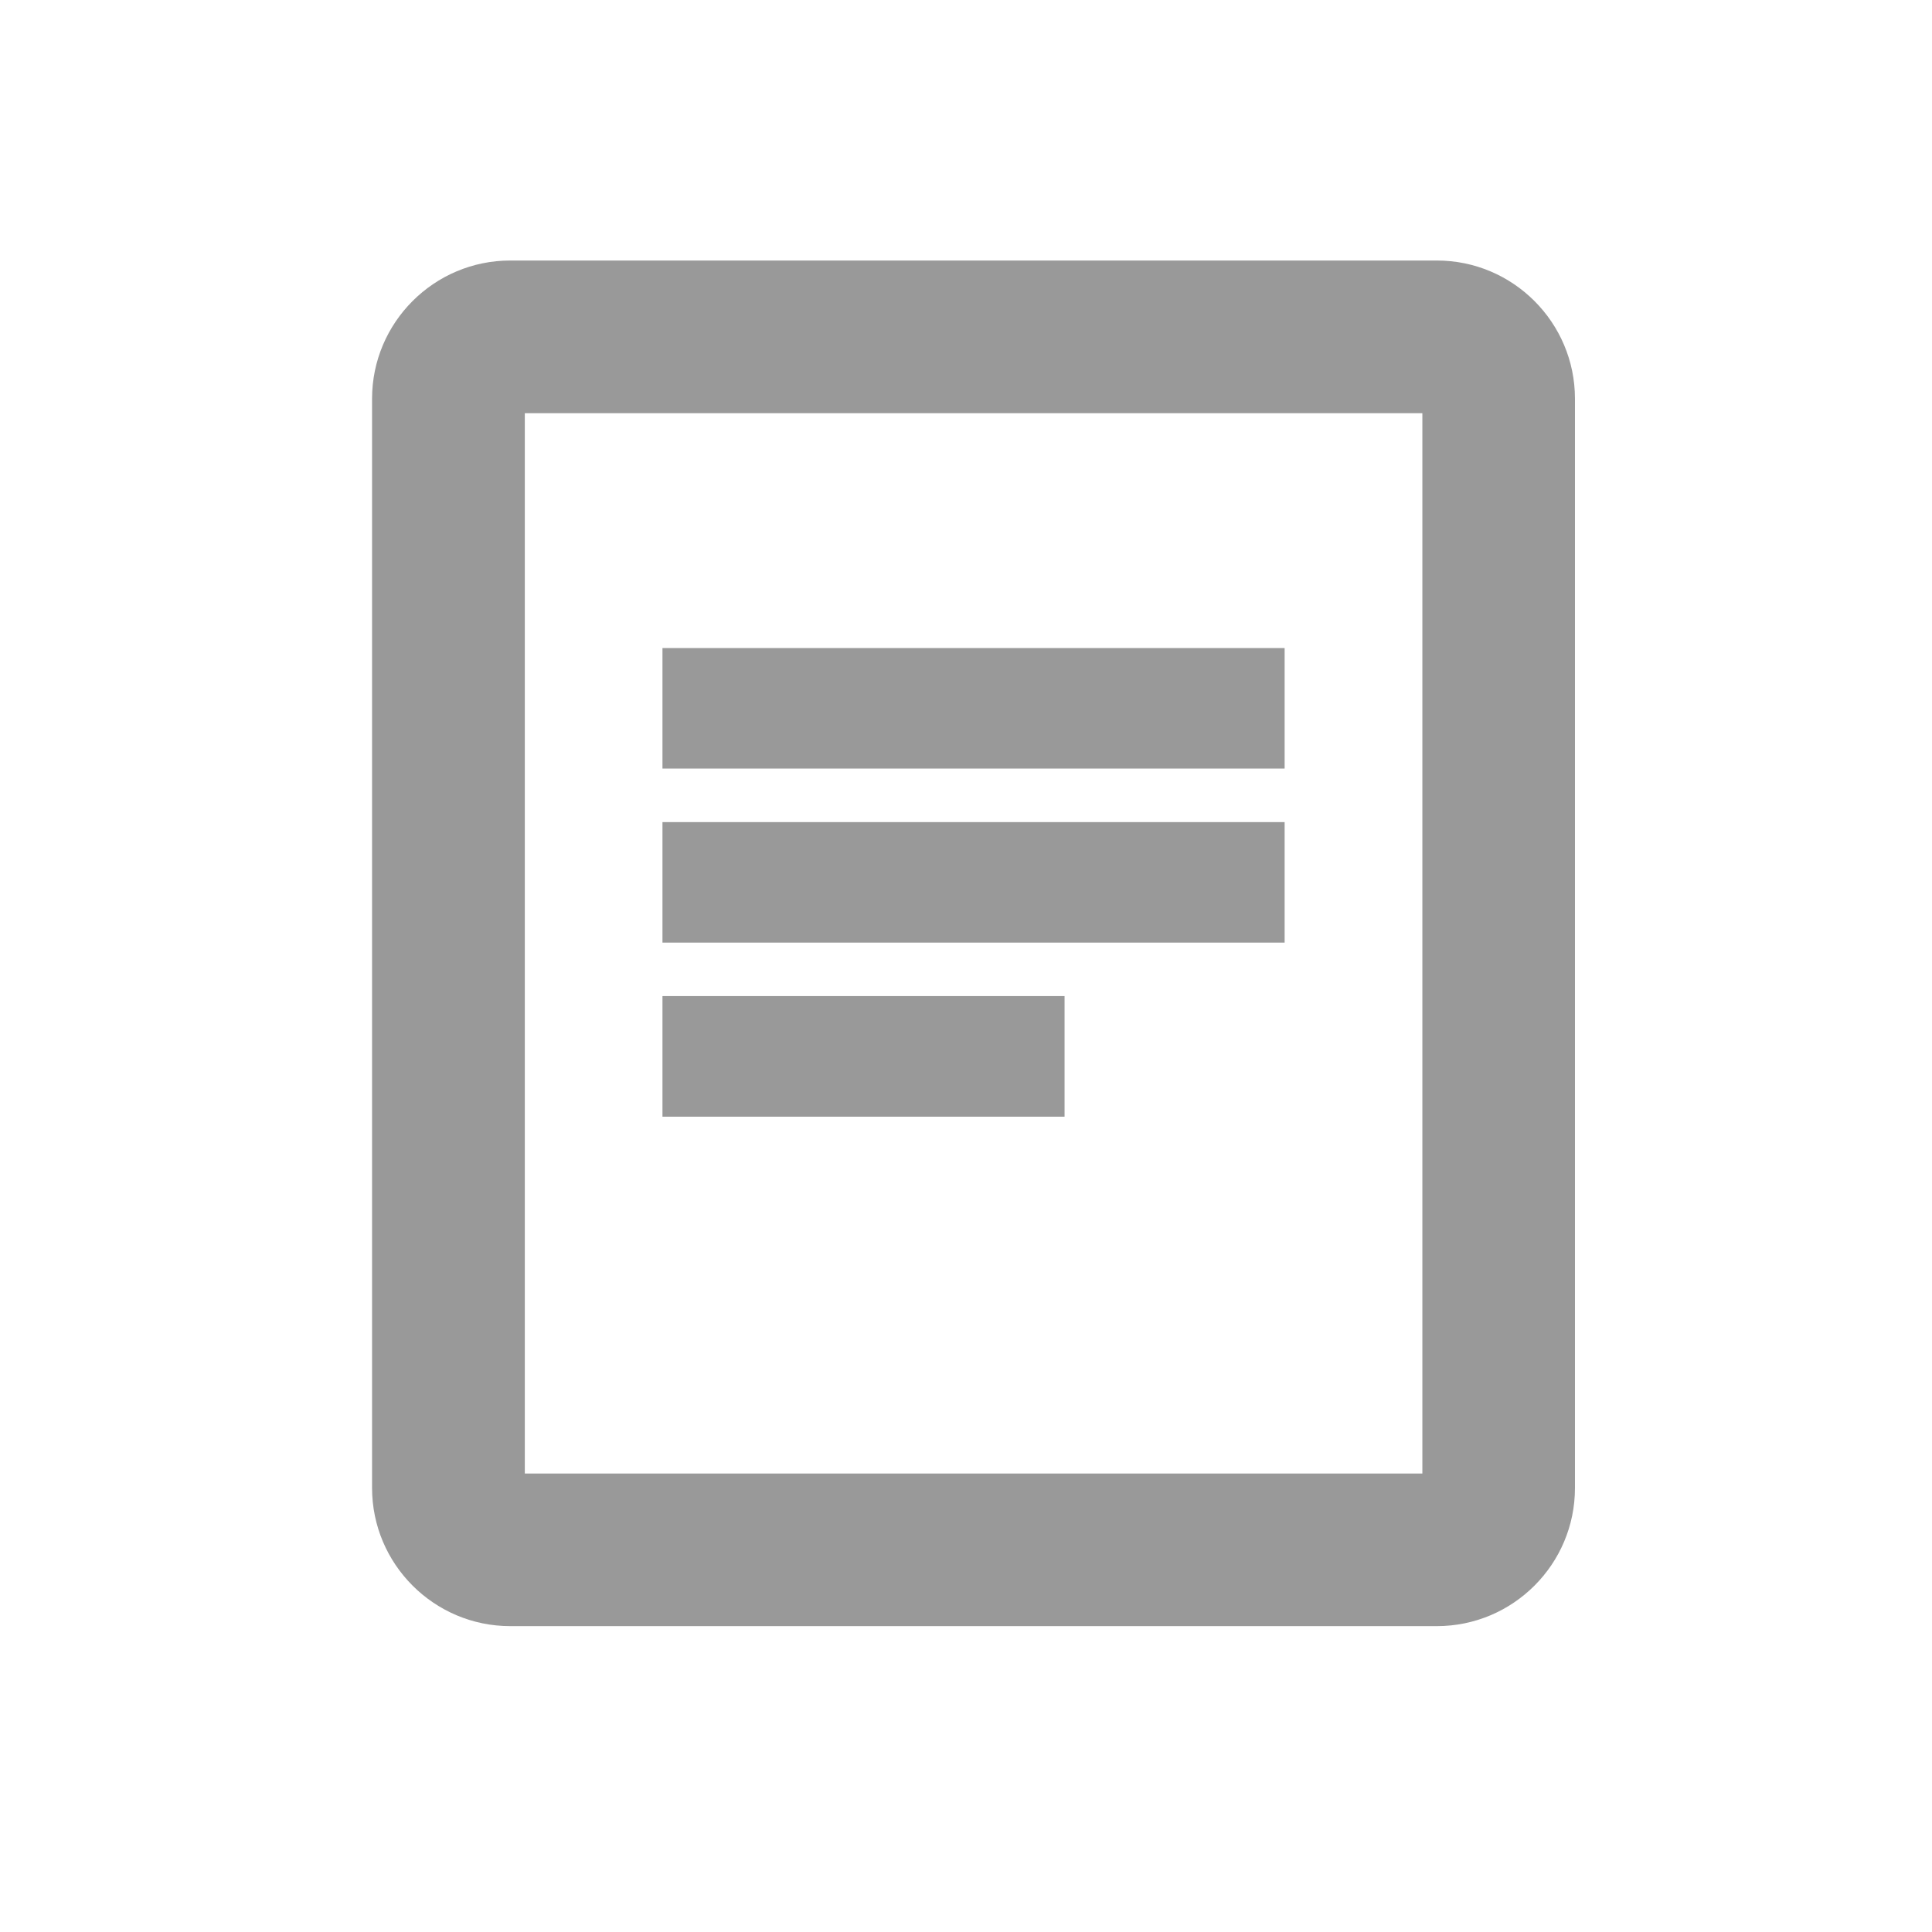 <svg xmlns="http://www.w3.org/2000/svg" viewBox="0 0 256 256" enable-background="new 0 0 256 256"><style type="text/css">.st0{fill:#999999;}</style><path class="st0" d="M87.78 85.87h82.44v15.97h-82.44zm0 23.06h82.44v15.97h-82.44zm0 23.06h53.28v15.98h-53.28zm102.61 83.48h-122.78c-10.09 0-18.31-8.21-18.31-18.31v-144.33c0-10.09 8.21-18.31 18.31-18.31h122.78c10.09 0 18.3 8.21 18.3 18.31v144.34c0 10.1-8.21 18.3-18.3 18.3zm-120.85-20.22h118.93v-140.5h-118.93v140.5z"/></svg>